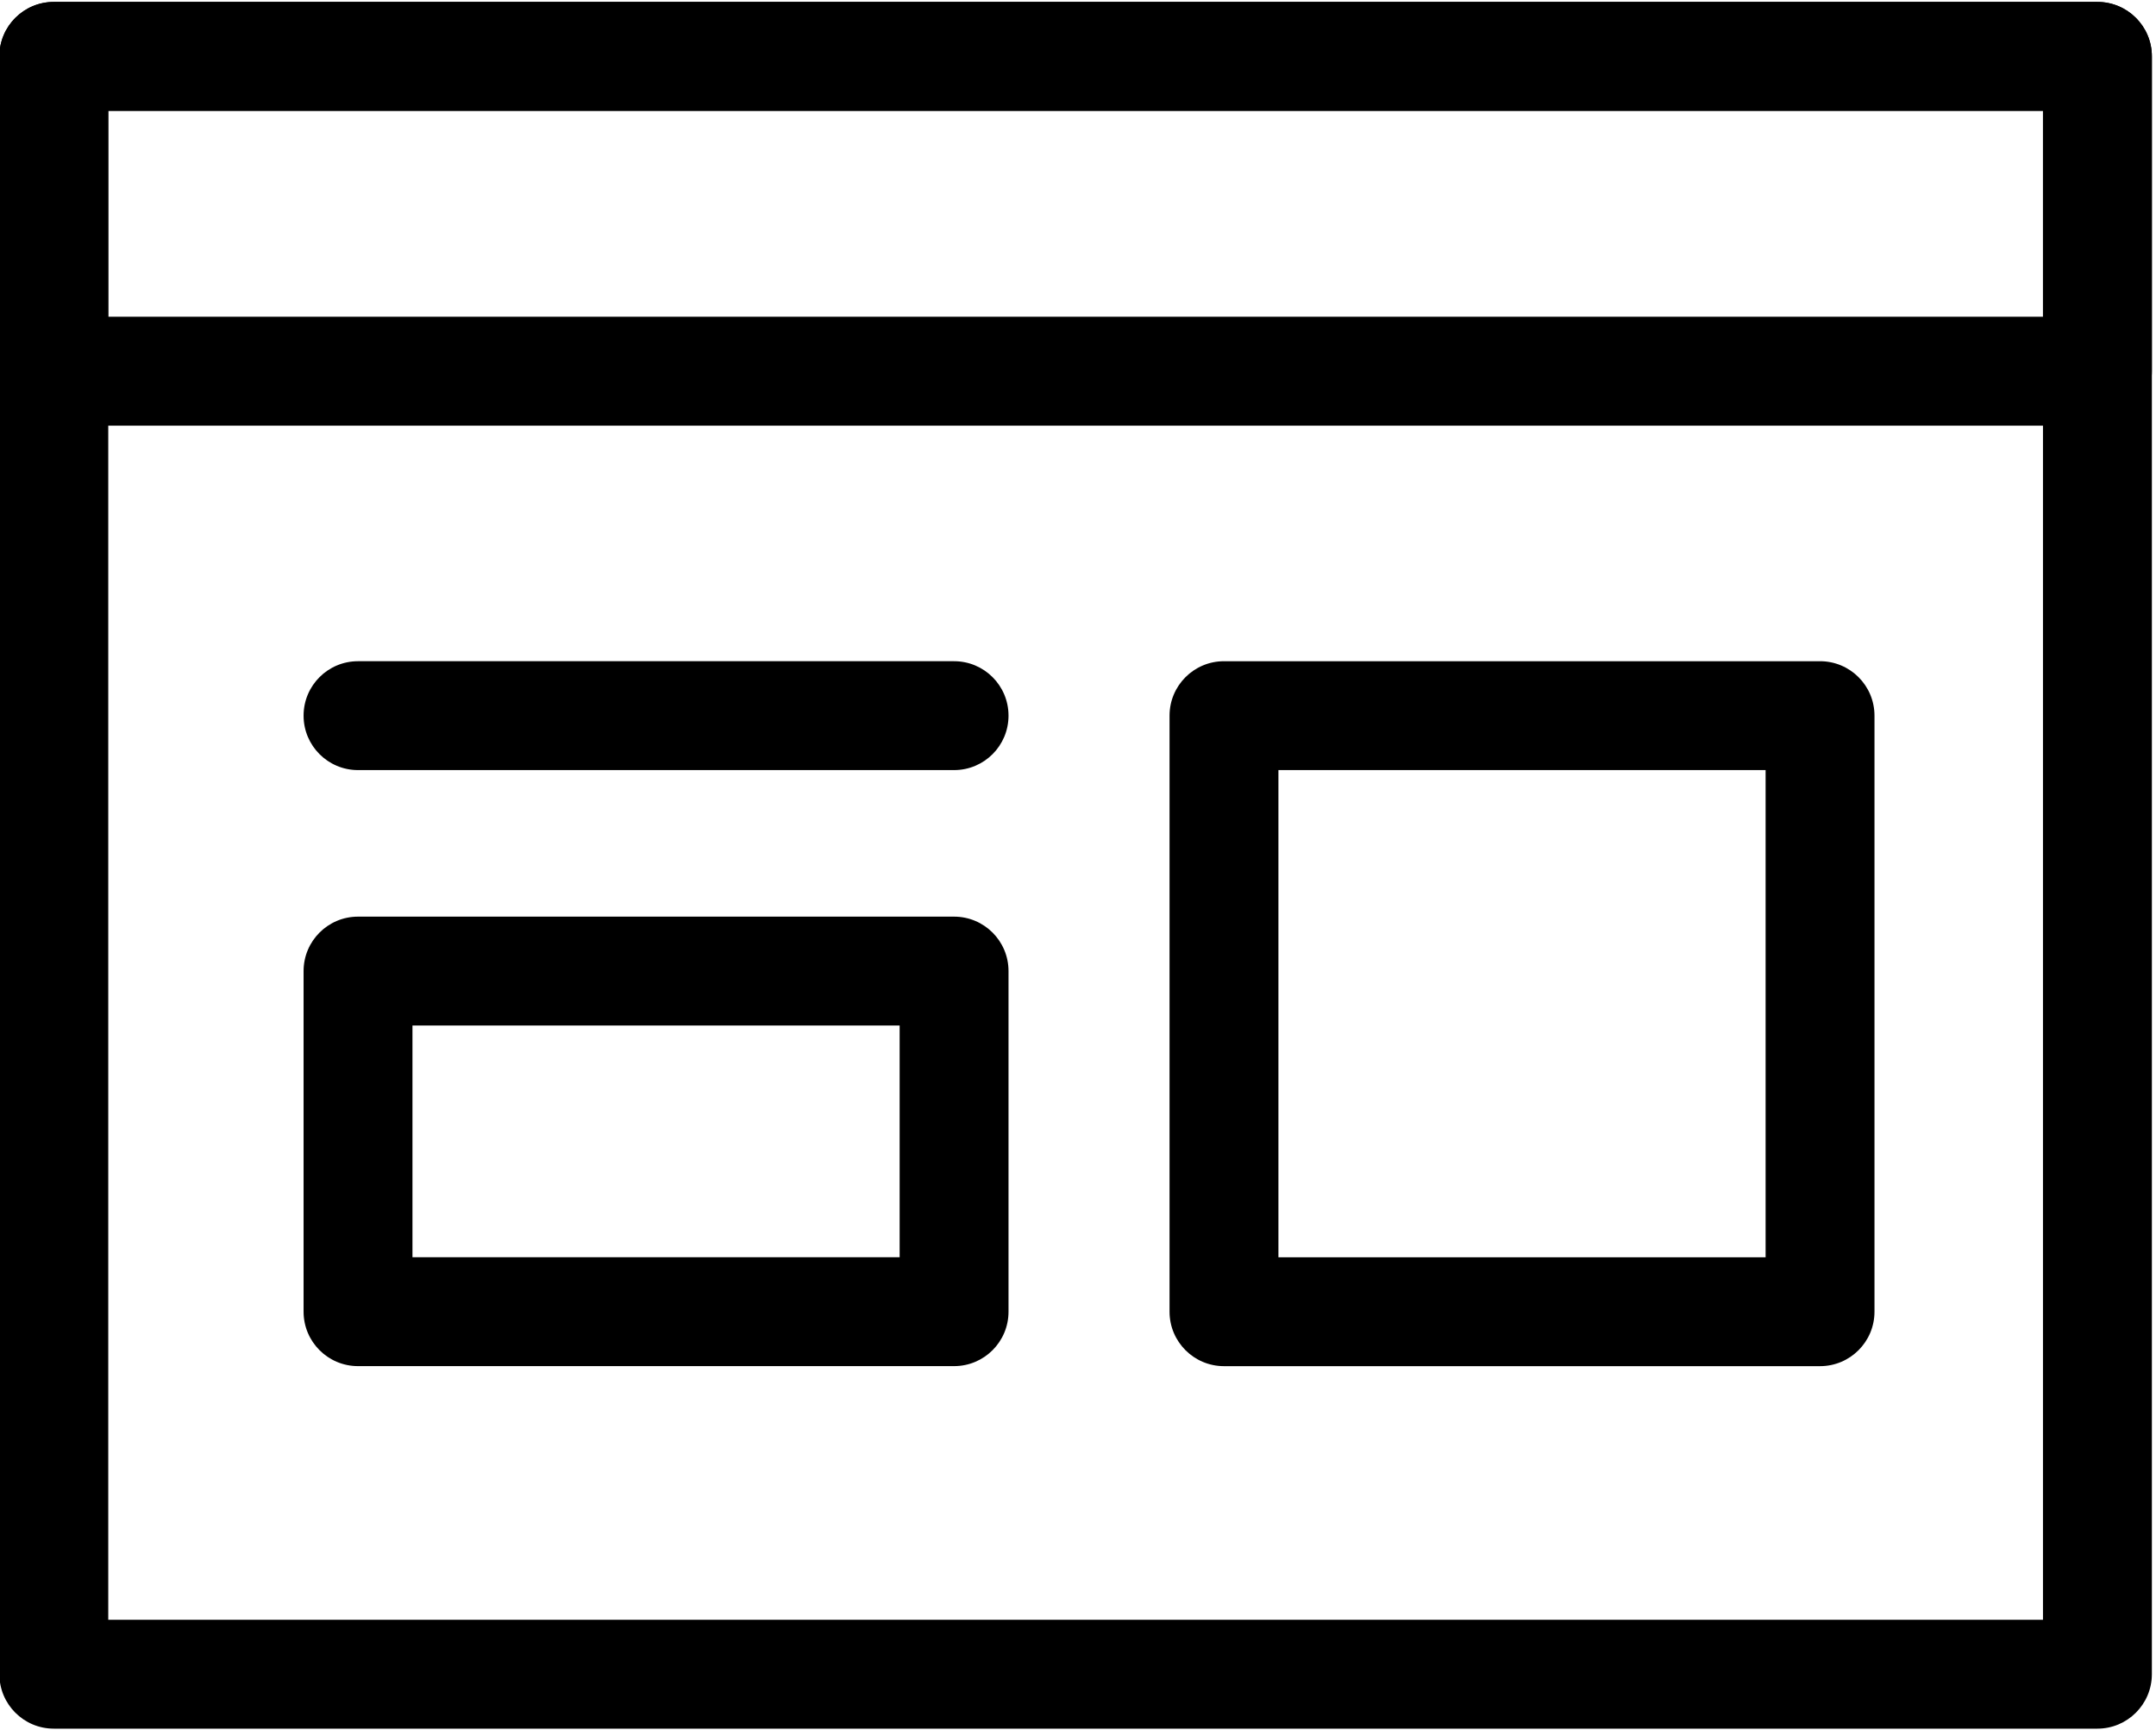 <?xml version="1.0" encoding="utf-8"?>
<!-- Generator: Adobe Illustrator 17.0.0, SVG Export Plug-In . SVG Version: 6.00 Build 0)  -->
<!DOCTYPE svg PUBLIC "-//W3C//DTD SVG 1.1//EN" "http://www.w3.org/Graphics/SVG/1.1/DTD/svg11.dtd">
<svg version="1.1" id="Calque_1" xmlns="http://www.w3.org/2000/svg" xmlns:xlink="http://www.w3.org/1999/xlink" x="0px" y="0px"
	 width="59.407px" height="47.661px" viewBox="0 0 59.407 47.661" enable-background="new 0 0 59.407 47.661" xml:space="preserve">
<g>
	<path d="M57.792,47.631H1.483c-0.829,0-1.5-0.672-1.5-1.5V1.553c0-0.829,0.671-1.5,1.5-1.5h56.31c0.828,0,1.5,0.671,1.5,1.5v44.578
		C59.292,46.959,58.62,47.631,57.792,47.631z M2.983,44.631h53.31V3.053H2.983V44.631z"/>
</g>
<g>
	<path d="M57.792,11.728H1.483c-0.829,0-1.5-0.671-1.5-1.5V1.553c0-0.829,0.671-1.5,1.5-1.5h56.31c0.828,0,1.5,0.671,1.5,1.5v8.675
		C59.292,11.057,58.62,11.728,57.792,11.728z M2.983,8.728h53.31V3.053H2.983V8.728z"/>
</g>
<g>
	<path d="M50.15,37.643H33.726c-0.828,0-1.5-0.672-1.5-1.5V19.719c0-0.829,0.672-1.5,1.5-1.5H50.15c0.828,0,1.5,0.671,1.5,1.5
		v16.424C51.65,36.971,50.978,37.643,50.15,37.643z M35.226,34.643H48.65V21.219H35.226V34.643z"/>
</g>
<g>
	<path d="M26.289,37.642H9.865c-0.829,0-1.5-0.672-1.5-1.5v-9.385c0-0.828,0.671-1.5,1.5-1.5h16.424c0.829,0,1.5,0.672,1.5,1.5
		v9.385C27.789,36.97,27.118,37.642,26.289,37.642z M11.365,34.642h13.424v-6.385H11.365V34.642z"/>
</g>
<g>
	<path d="M26.289,21.219H9.865c-0.829,0-1.5-0.671-1.5-1.5s0.671-1.5,1.5-1.5h16.424c0.829,0,1.5,0.671,1.5,1.5
		S27.118,21.219,26.289,21.219z"/>
</g>
</svg>
